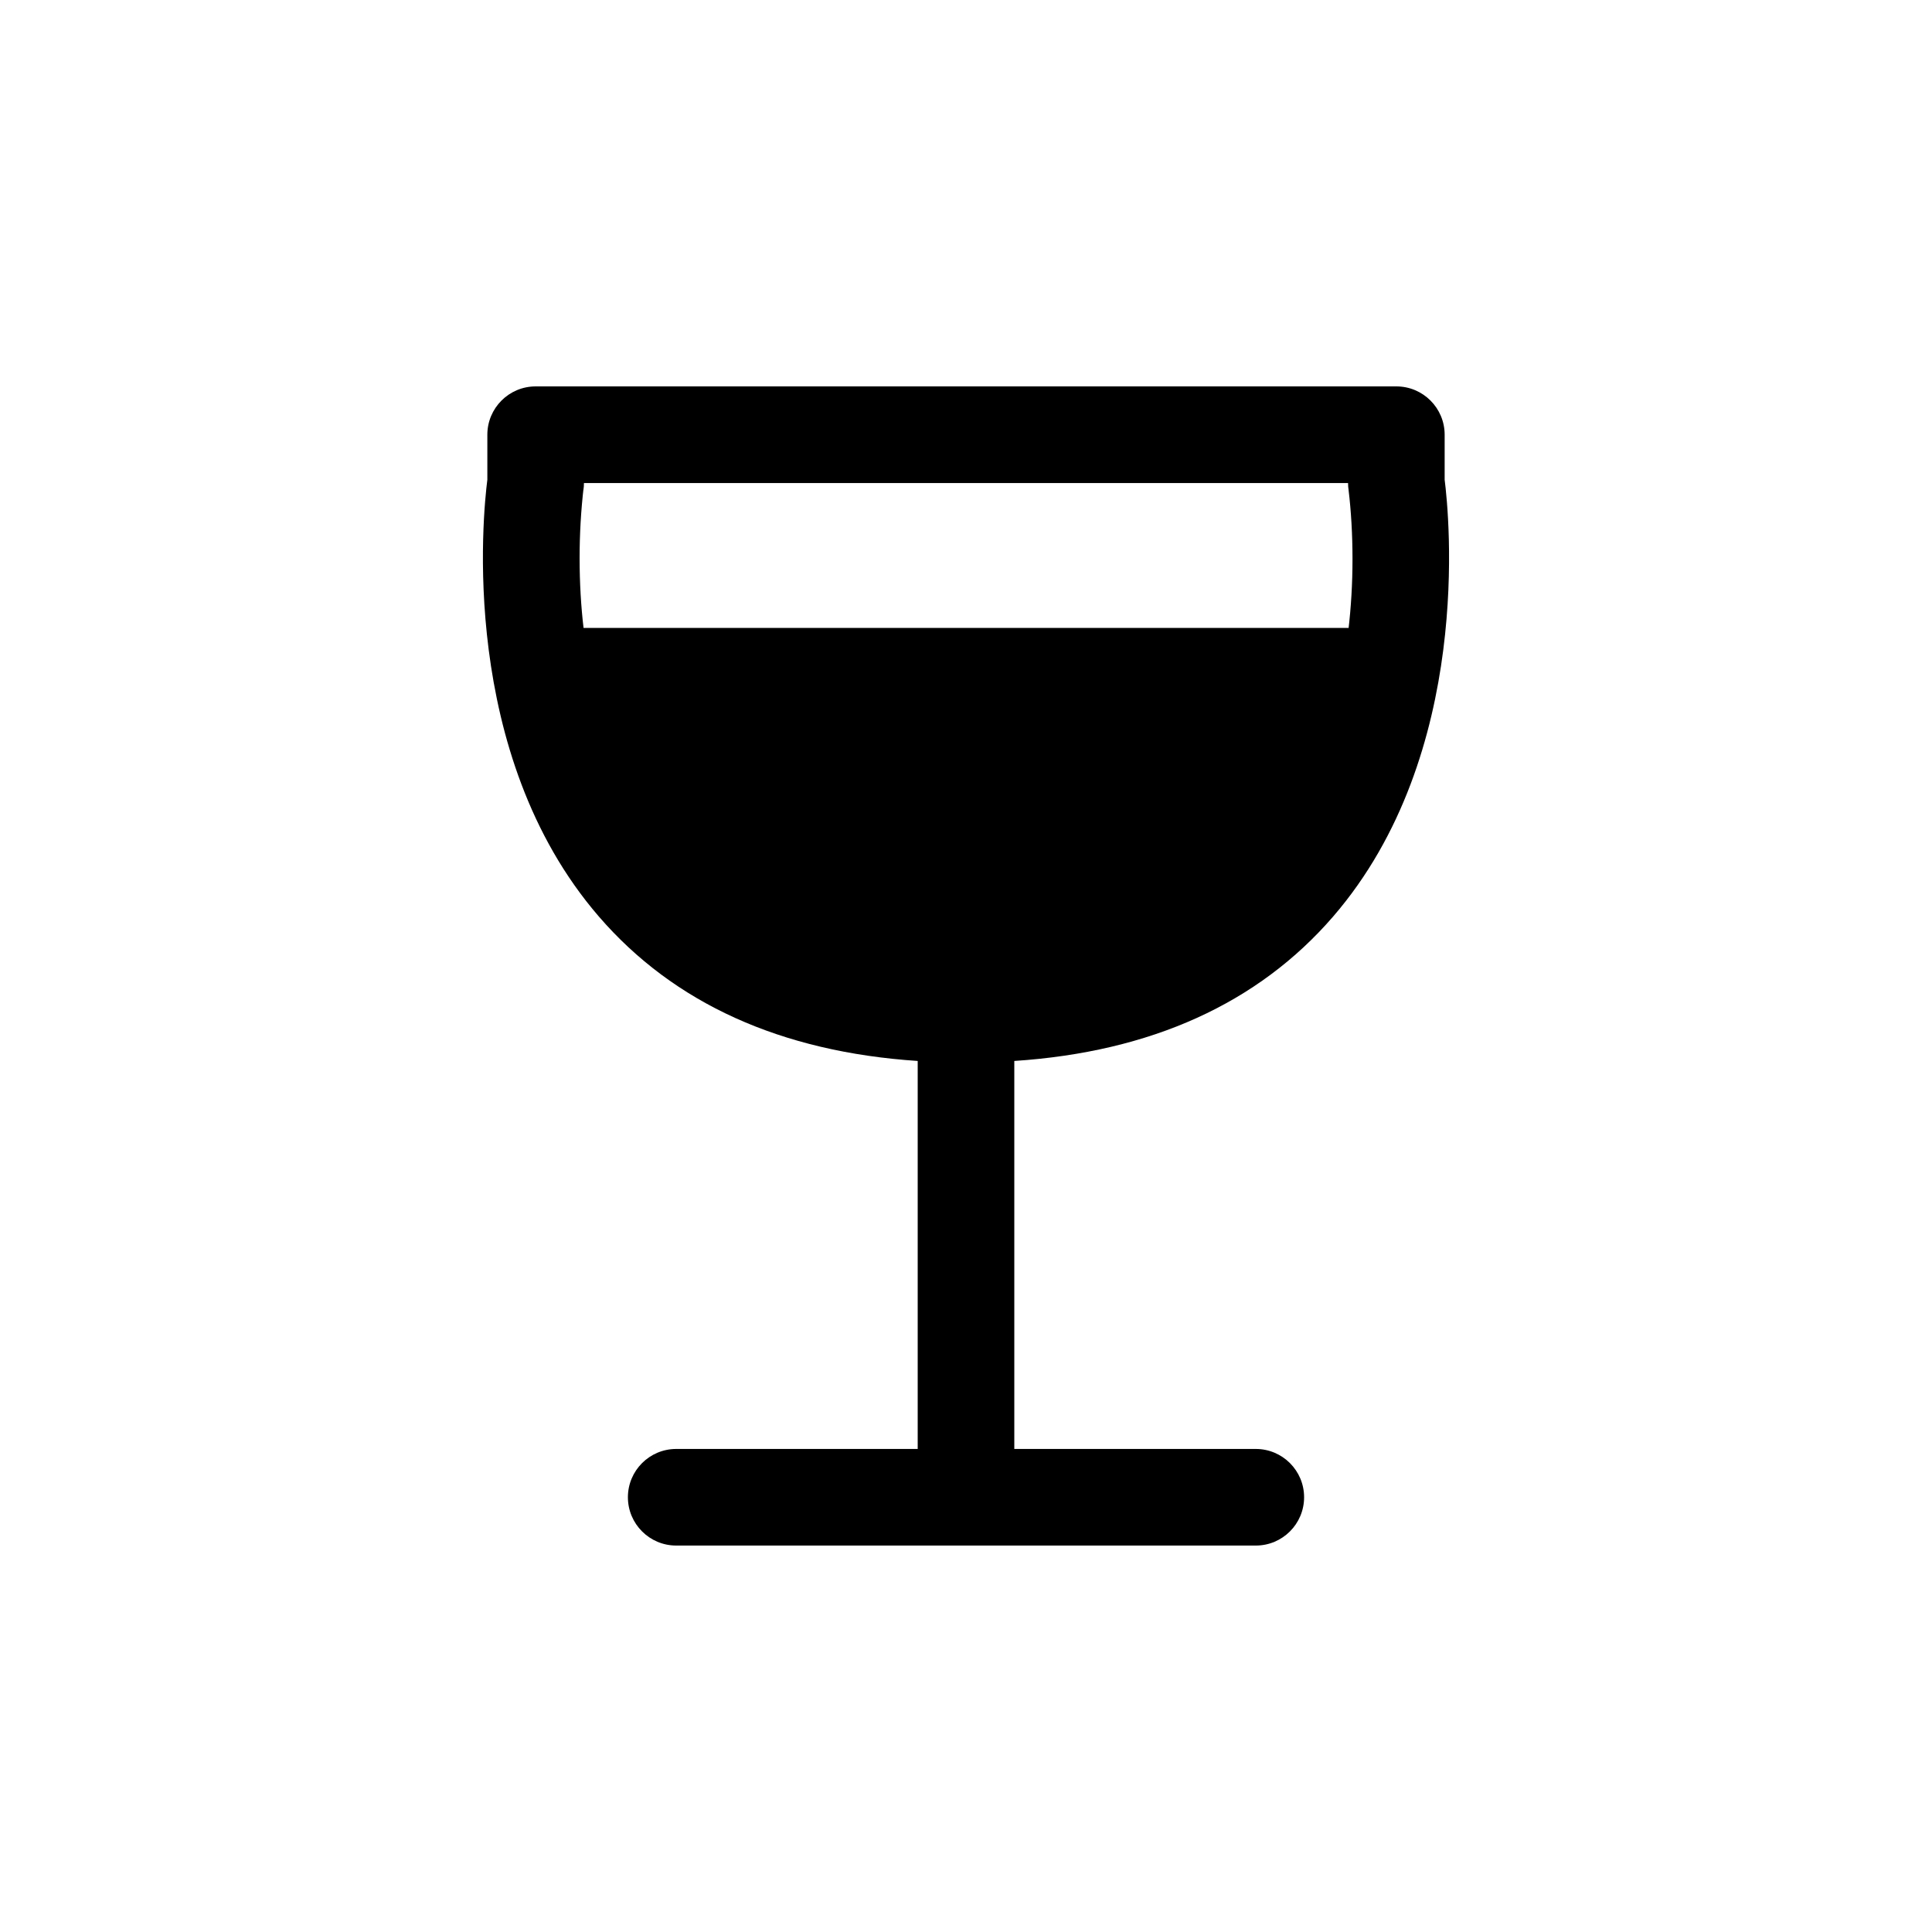 <!-- Generated by IcoMoon.io -->
<svg version="1.1" xmlns="http://www.w3.org/2000/svg" width="40" height="40" viewBox="0 0 40 40">
<title>io-wine</title>
<path d="M29.91 9.932v-0.932c0-0.552-0.448-1-1-1v0h-17.82c-0.552 0-1 0.448-1 1v0 0.932c-0.091 0.711-0.603 5.671 2.308 9.043 1.554 1.8 3.772 2.803 6.602 2.991v8.033h-5c-0.552 0-1 0.448-1 1s0.448 1 1 1v0h12c0.552 0 1-0.448 1-1s-0.448-1-1-1v0h-5v-8.033c2.829-0.187 5.047-1.191 6.602-2.991 2.911-3.372 2.398-8.332 2.308-9.043zM12.079 10.146c0.007-0.044 0.011-0.094 0.011-0.145 0-0 0-0 0-0v0h15.82c0 0 0 0 0 0 0 0.051 0.004 0.102 0.012 0.151l-0.001-0.005c0.052 0.428 0.081 0.924 0.081 1.427s-0.029 0.999-0.087 1.486l0.006-0.059h-15.839c-0.052-0.433-0.082-0.935-0.082-1.444 0-0.497 0.028-0.987 0.084-1.469l-0.006 0.059z"></path>
</svg>
